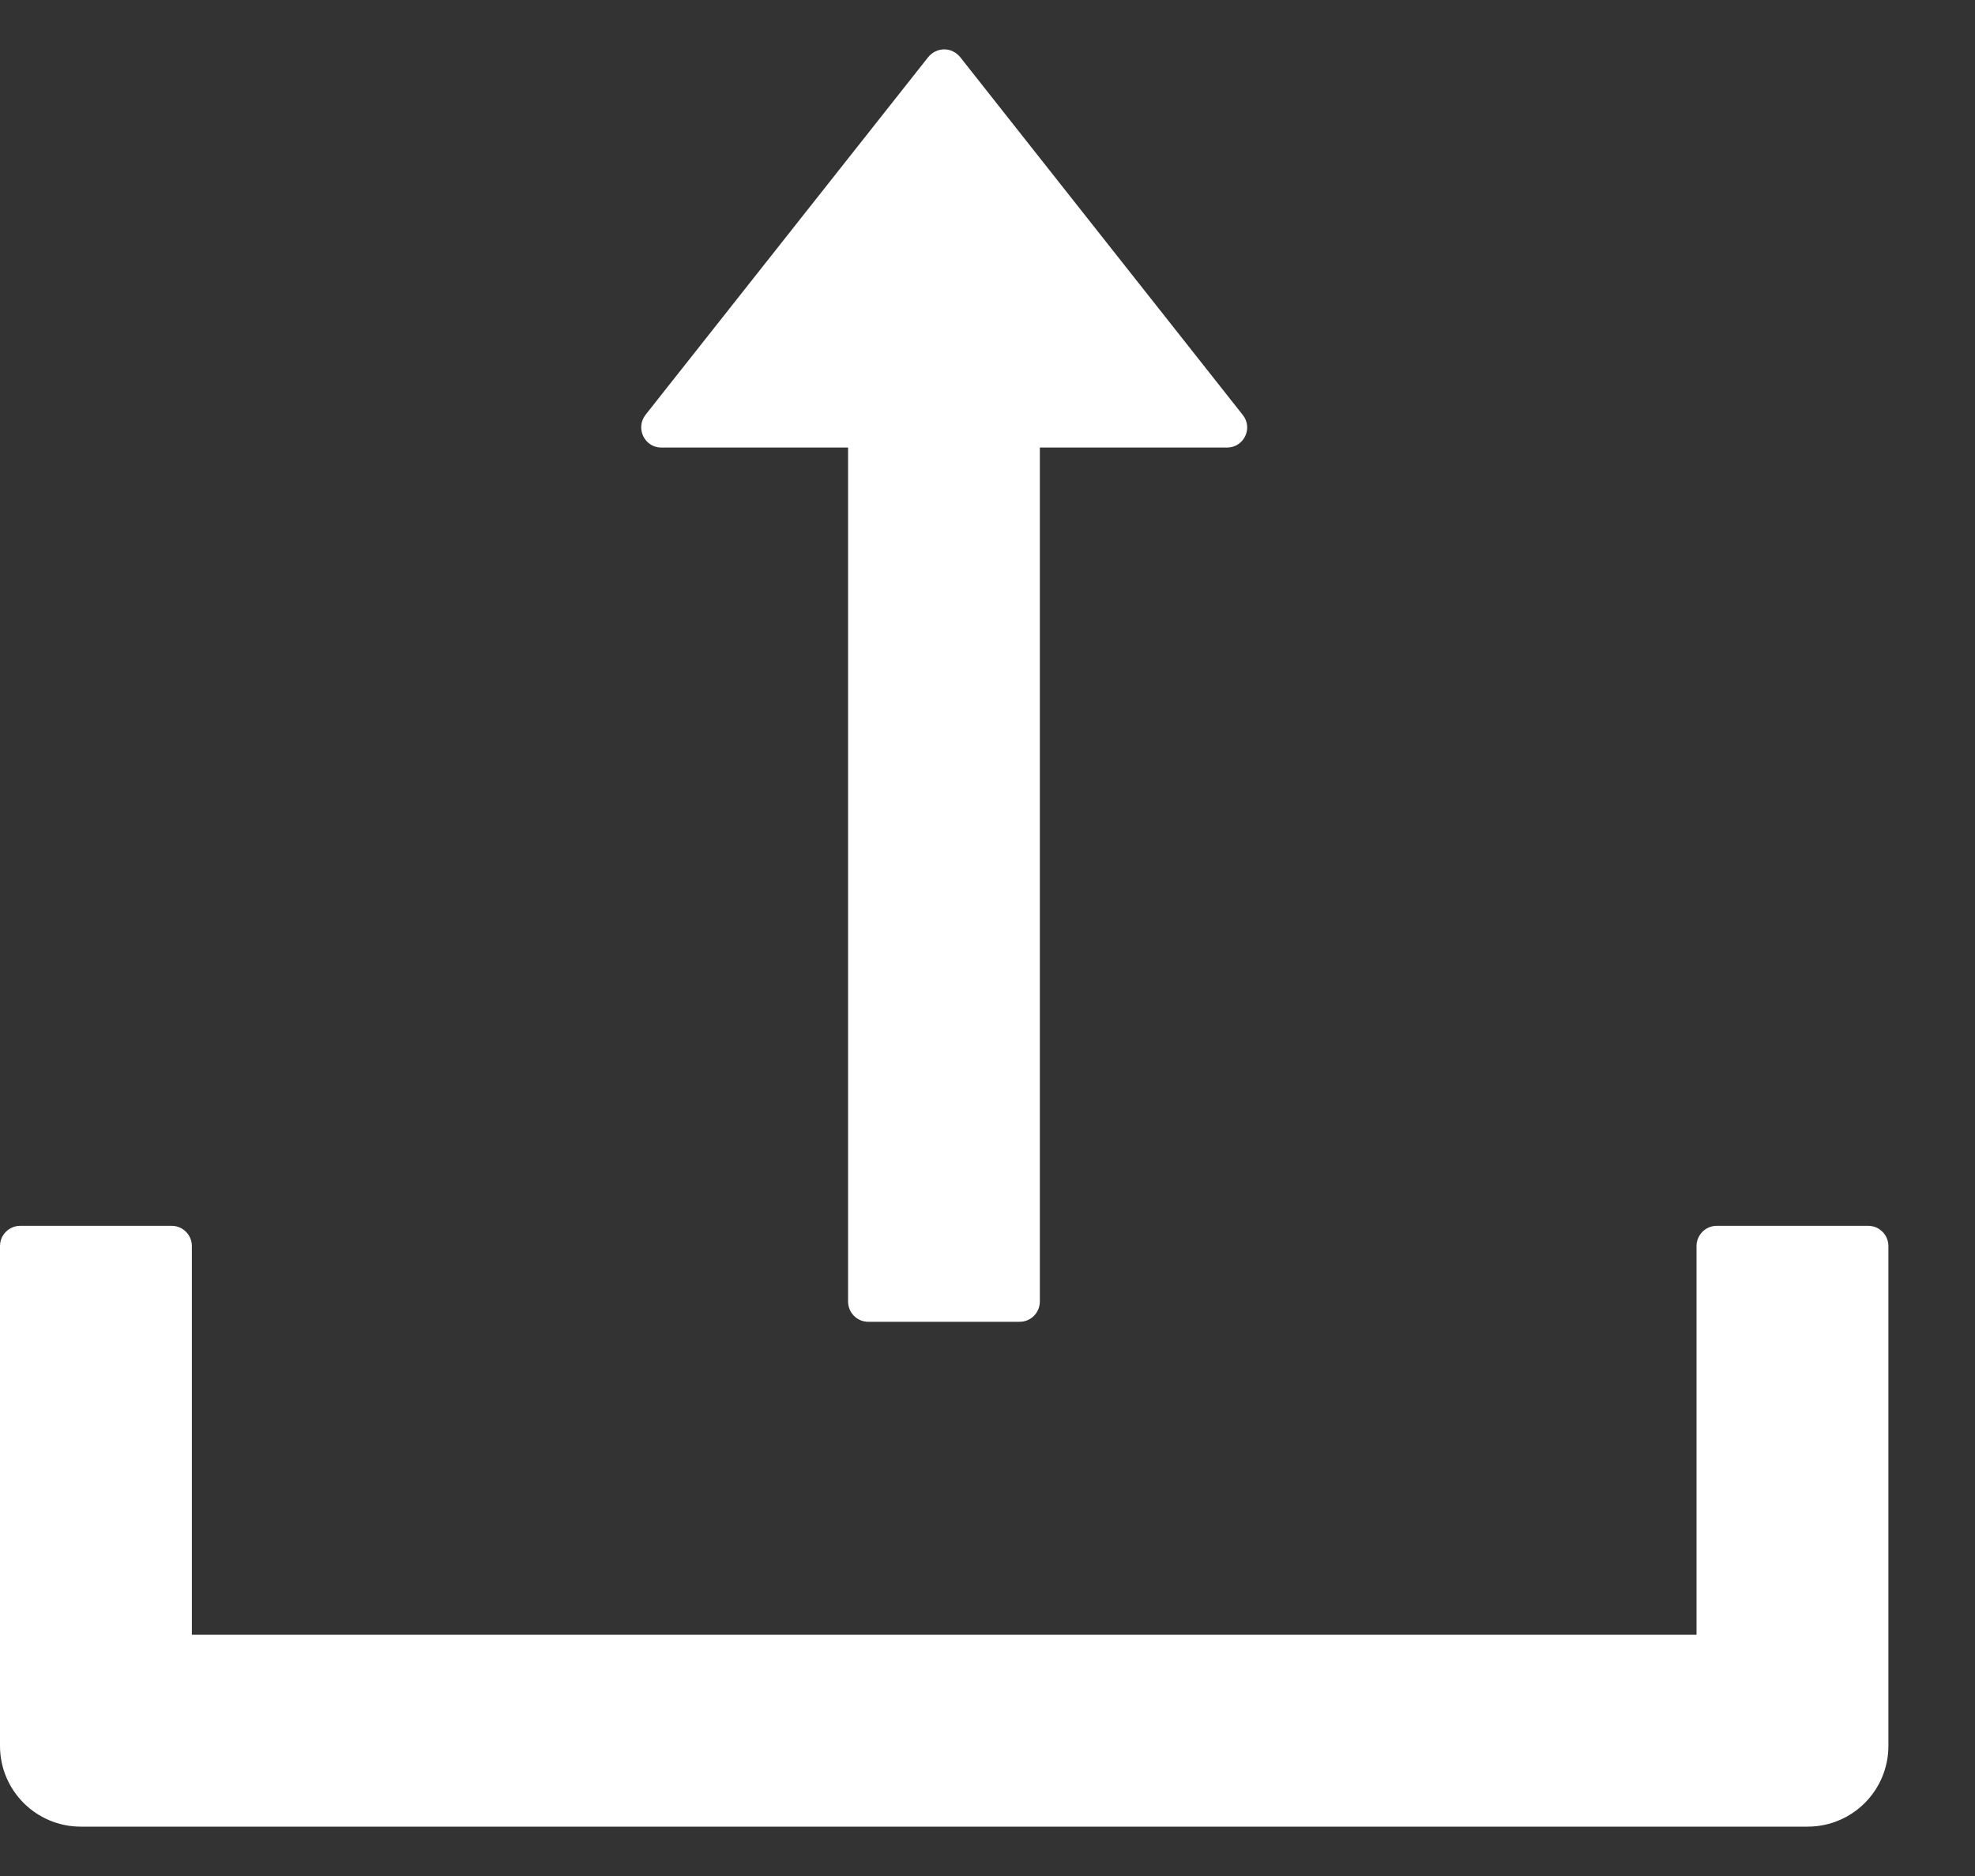 <svg width="20" height="19" viewBox="0 0 20 19" fill="none" xmlns="http://www.w3.org/2000/svg">
<rect x="0" y="0" width="20" height="19" fill="#333333" stroke="none"/>
<path d="M6.698 4.533H8.588V13.182C8.588 13.295 8.68 13.387 8.792 13.387H10.326C10.438 13.387 10.53 13.295 10.53 13.182V4.533H12.425C12.596 4.533 12.691 4.337 12.586 4.204L9.723 0.578C9.703 0.554 9.679 0.534 9.651 0.521C9.623 0.507 9.593 0.5 9.562 0.5C9.531 0.5 9.5 0.507 9.472 0.521C9.444 0.534 9.42 0.554 9.4 0.578L6.537 4.201C6.432 4.337 6.527 4.533 6.698 4.533ZM18.919 12.415H17.385C17.272 12.415 17.18 12.507 17.18 12.62V16.557H1.943V12.62C1.943 12.507 1.851 12.415 1.738 12.415H0.205C0.092 12.415 0 12.507 0 12.62V17.682C0 18.134 0.366 18.5 0.818 18.5H18.305C18.758 18.5 19.123 18.134 19.123 17.682V12.62C19.123 12.507 19.031 12.415 18.919 12.415Z" fill="white"/>
</svg>
